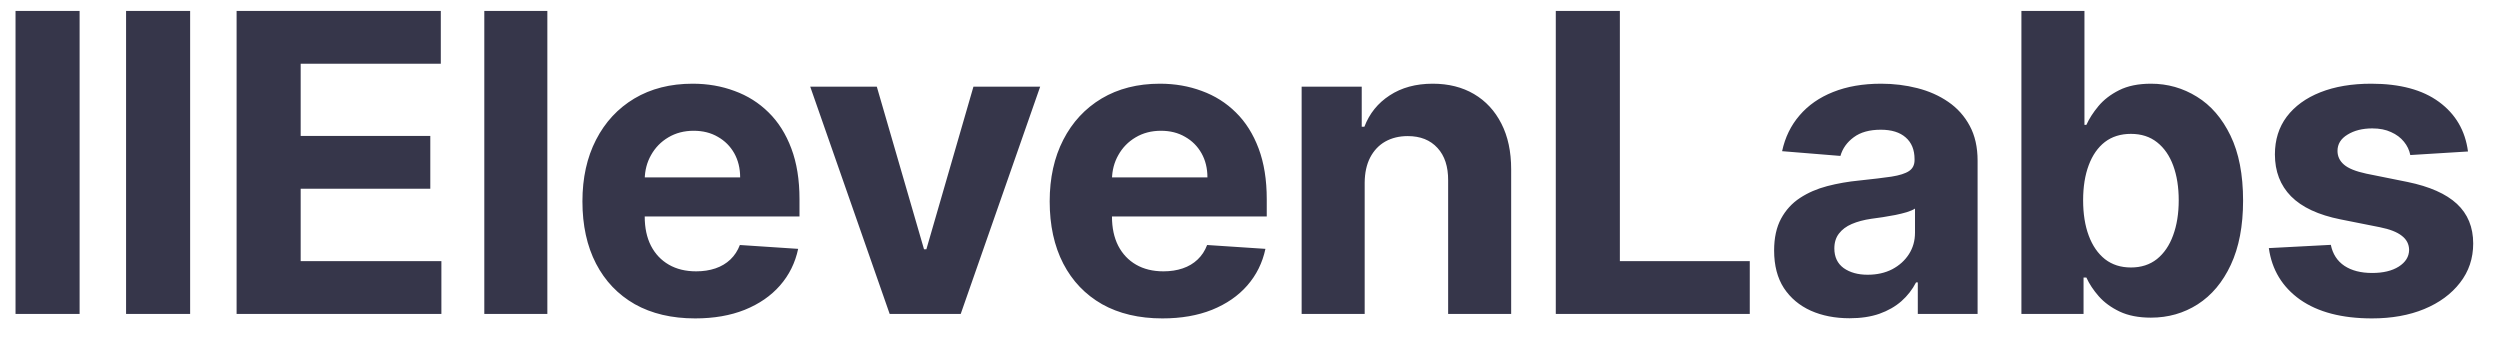 <svg width="133" height="18" viewBox="0 0 133 18" fill="none" xmlns="http://www.w3.org/2000/svg">
<g clip-path="url(#clip0_73_480)">
<g clip-path="url(#clip1_73_480)">
<g clip-path="url(#clip2_73_480)">
<path d="M4.235 0.58V16.702H0.826V0.58H4.235ZM10.115 0.58V16.702H6.707V0.58H10.115ZM12.587 16.702V0.58H23.451V3.39H15.996V7.232H22.892V10.042H15.996V13.892H23.482V16.702H12.587ZM29.119 0.58V16.702H25.765V0.58H29.119ZM36.983 16.939C35.739 16.939 34.669 16.687 33.771 16.183C32.879 15.674 32.192 14.955 31.709 14.026C31.226 13.092 30.985 11.987 30.985 10.712C30.985 9.468 31.226 8.376 31.709 7.437C32.192 6.497 32.871 5.765 33.748 5.24C34.63 4.716 35.663 4.453 36.849 4.453C37.647 4.453 38.39 4.582 39.077 4.839C39.77 5.091 40.373 5.471 40.888 5.98C41.407 6.489 41.812 7.13 42.1 7.901C42.389 8.667 42.533 9.565 42.533 10.594V11.515H32.323V9.436H39.376C39.376 8.953 39.271 8.526 39.062 8.153C38.852 7.781 38.56 7.489 38.188 7.279C37.82 7.064 37.392 6.957 36.904 6.957C36.395 6.957 35.944 7.075 35.55 7.311C35.162 7.542 34.858 7.854 34.637 8.248C34.417 8.636 34.304 9.069 34.299 9.546V11.522C34.299 12.121 34.409 12.638 34.63 13.073C34.855 13.509 35.173 13.845 35.582 14.081C35.991 14.317 36.477 14.435 37.038 14.435C37.411 14.435 37.752 14.383 38.062 14.278C38.371 14.173 38.636 14.015 38.857 13.805C39.077 13.595 39.245 13.338 39.361 13.034L42.462 13.239C42.305 13.984 41.982 14.634 41.494 15.191C41.011 15.742 40.387 16.172 39.62 16.482C38.859 16.786 37.98 16.939 36.983 16.939ZM55.337 4.611L51.11 16.702H47.331L43.104 4.611H46.646L49.158 13.262H49.283L51.787 4.611H55.337ZM61.842 16.939C60.598 16.939 59.527 16.687 58.63 16.183C57.738 15.674 57.05 14.955 56.567 14.026C56.084 13.092 55.843 11.987 55.843 10.712C55.843 9.468 56.084 8.376 56.567 7.437C57.05 6.497 57.73 5.765 58.606 5.24C59.488 4.716 60.522 4.453 61.708 4.453C62.505 4.453 63.248 4.582 63.936 4.839C64.628 5.091 65.232 5.471 65.746 5.98C66.266 6.489 66.67 7.13 66.959 7.901C67.247 8.667 67.391 9.565 67.391 10.594V11.515H57.181V9.436H64.235C64.235 8.953 64.13 8.526 63.92 8.153C63.71 7.781 63.419 7.489 63.046 7.279C62.679 7.064 62.251 6.957 61.763 6.957C61.254 6.957 60.803 7.075 60.409 7.311C60.02 7.542 59.716 7.854 59.496 8.248C59.275 8.636 59.162 9.069 59.157 9.546V11.522C59.157 12.121 59.267 12.638 59.488 13.073C59.714 13.509 60.031 13.845 60.44 14.081C60.85 14.317 61.335 14.435 61.897 14.435C62.269 14.435 62.611 14.383 62.92 14.278C63.23 14.173 63.495 14.015 63.715 13.805C63.936 13.595 64.104 13.338 64.219 13.034L67.321 13.239C67.163 13.984 66.84 14.634 66.352 15.191C65.87 15.742 65.245 16.172 64.479 16.482C63.718 16.786 62.839 16.939 61.842 16.939ZM72.601 9.712V16.702H69.247V4.611H72.444V6.744H72.585C72.853 6.041 73.302 5.484 73.931 5.075C74.561 4.661 75.325 4.453 76.222 4.453C77.062 4.453 77.794 4.637 78.418 5.004C79.043 5.372 79.528 5.896 79.875 6.579C80.221 7.256 80.394 8.064 80.394 9.003V16.702H77.041V9.602C77.046 8.862 76.857 8.284 76.474 7.87C76.091 7.45 75.564 7.24 74.892 7.24C74.44 7.24 74.042 7.337 73.695 7.531C73.354 7.725 73.086 8.009 72.892 8.381C72.703 8.749 72.606 9.192 72.601 9.712ZM82.768 16.702V0.58H86.177V13.892H93.088V16.702H82.768ZM98.398 16.931C97.627 16.931 96.939 16.797 96.336 16.529C95.732 16.256 95.254 15.855 94.903 15.325C94.556 14.789 94.383 14.123 94.383 13.325C94.383 12.653 94.507 12.089 94.753 11.633C95 11.176 95.336 10.809 95.761 10.53C96.186 10.252 96.669 10.042 97.209 9.901C97.755 9.759 98.327 9.659 98.925 9.602C99.629 9.528 100.196 9.46 100.626 9.397C101.056 9.329 101.369 9.229 101.563 9.098C101.757 8.967 101.854 8.772 101.854 8.515V8.468C101.854 7.969 101.696 7.584 101.382 7.311C101.072 7.038 100.631 6.901 100.059 6.901C99.456 6.901 98.975 7.035 98.618 7.303C98.262 7.565 98.025 7.896 97.91 8.295L94.808 8.043C94.966 7.308 95.275 6.673 95.737 6.138C96.199 5.597 96.795 5.183 97.524 4.894C98.259 4.6 99.109 4.453 100.075 4.453C100.747 4.453 101.39 4.532 102.004 4.689C102.623 4.847 103.171 5.091 103.649 5.421C104.132 5.752 104.513 6.177 104.791 6.697C105.069 7.211 105.208 7.828 105.208 8.547V16.702H102.027V15.025H101.933C101.738 15.403 101.479 15.737 101.153 16.025C100.828 16.309 100.437 16.532 99.98 16.694C99.524 16.852 98.996 16.931 98.398 16.931ZM99.359 14.616C99.852 14.616 100.287 14.519 100.665 14.325C101.043 14.125 101.339 13.858 101.555 13.522C101.77 13.186 101.878 12.806 101.878 12.38V11.097C101.773 11.165 101.629 11.229 101.444 11.286C101.266 11.339 101.064 11.389 100.838 11.436C100.613 11.478 100.387 11.517 100.161 11.554C99.936 11.585 99.731 11.614 99.547 11.64C99.154 11.698 98.81 11.79 98.516 11.916C98.222 12.042 97.994 12.213 97.831 12.428C97.669 12.638 97.587 12.9 97.587 13.215C97.587 13.671 97.753 14.021 98.083 14.262C98.419 14.498 98.844 14.616 99.359 14.616ZM107.539 16.702V0.58H110.893V6.642H110.996C111.143 6.316 111.355 5.986 111.633 5.65C111.917 5.309 112.284 5.025 112.735 4.8C113.192 4.569 113.759 4.453 114.436 4.453C115.317 4.453 116.131 4.684 116.876 5.146C117.621 5.603 118.217 6.293 118.663 7.216C119.109 8.135 119.332 9.287 119.332 10.672C119.332 12.021 119.114 13.16 118.679 14.089C118.249 15.012 117.661 15.713 116.915 16.191C116.176 16.663 115.347 16.899 114.428 16.899C113.777 16.899 113.223 16.791 112.767 16.576C112.316 16.361 111.946 16.091 111.657 15.765C111.368 15.435 111.148 15.102 110.996 14.766H110.845V16.702H107.539ZM110.822 10.656C110.822 11.375 110.922 12.003 111.122 12.538C111.321 13.073 111.609 13.49 111.987 13.79C112.365 14.083 112.824 14.23 113.365 14.23C113.911 14.23 114.372 14.081 114.75 13.782C115.128 13.477 115.414 13.057 115.609 12.522C115.808 11.982 115.908 11.36 115.908 10.656C115.908 9.958 115.811 9.344 115.617 8.814C115.422 8.284 115.136 7.87 114.758 7.571C114.38 7.271 113.916 7.122 113.365 7.122C112.819 7.122 112.357 7.266 111.979 7.555C111.607 7.843 111.321 8.253 111.122 8.783C110.922 9.313 110.822 9.937 110.822 10.656ZM131.297 8.059L128.228 8.248C128.175 7.985 128.063 7.749 127.89 7.539C127.716 7.324 127.488 7.153 127.204 7.027C126.926 6.896 126.593 6.831 126.205 6.831C125.685 6.831 125.247 6.941 124.89 7.161C124.533 7.376 124.355 7.665 124.355 8.027C124.355 8.316 124.47 8.56 124.701 8.759C124.932 8.959 125.328 9.119 125.889 9.239L128.078 9.68C129.254 9.922 130.131 10.31 130.708 10.845C131.284 11.381 131.574 12.084 131.574 12.955C131.574 13.748 131.34 14.443 130.873 15.041C130.411 15.639 129.776 16.107 128.968 16.442C128.165 16.773 127.239 16.939 126.189 16.939C124.589 16.939 123.313 16.605 122.363 15.939C121.419 15.267 120.864 14.354 120.702 13.199L124 13.026C124.1 13.514 124.342 13.887 124.725 14.144C125.108 14.396 125.598 14.522 126.197 14.522C126.784 14.522 127.257 14.409 127.614 14.183C127.976 13.952 128.16 13.656 128.165 13.294C128.16 12.989 128.031 12.74 127.779 12.546C127.527 12.346 127.139 12.194 126.614 12.089L124.52 11.672C123.339 11.436 122.46 11.027 121.883 10.444C121.311 9.861 121.025 9.119 121.025 8.216C121.025 7.439 121.234 6.77 121.654 6.209C122.08 5.647 122.675 5.214 123.442 4.91C124.213 4.605 125.116 4.453 126.149 4.453C127.677 4.453 128.878 4.776 129.755 5.421C130.636 6.067 131.151 6.946 131.297 8.059Z" fill="#36364A"/>
</g>
</g>
</g>
<defs>
<clipPath id="clip0_73_480">
<rect width="132" height="17.13" fill="white" transform="translate(0.39 0.58)"/>
</clipPath>
<clipPath id="clip1_73_480">
<rect width="132" height="17.13" fill="white" transform="translate(0.39 0.58)"/>
</clipPath>
<clipPath id="clip2_73_480">
<rect width="132" height="17.13" fill="white" transform="translate(0.39 0.58)"/>
</clipPath>
</defs>
</svg>
